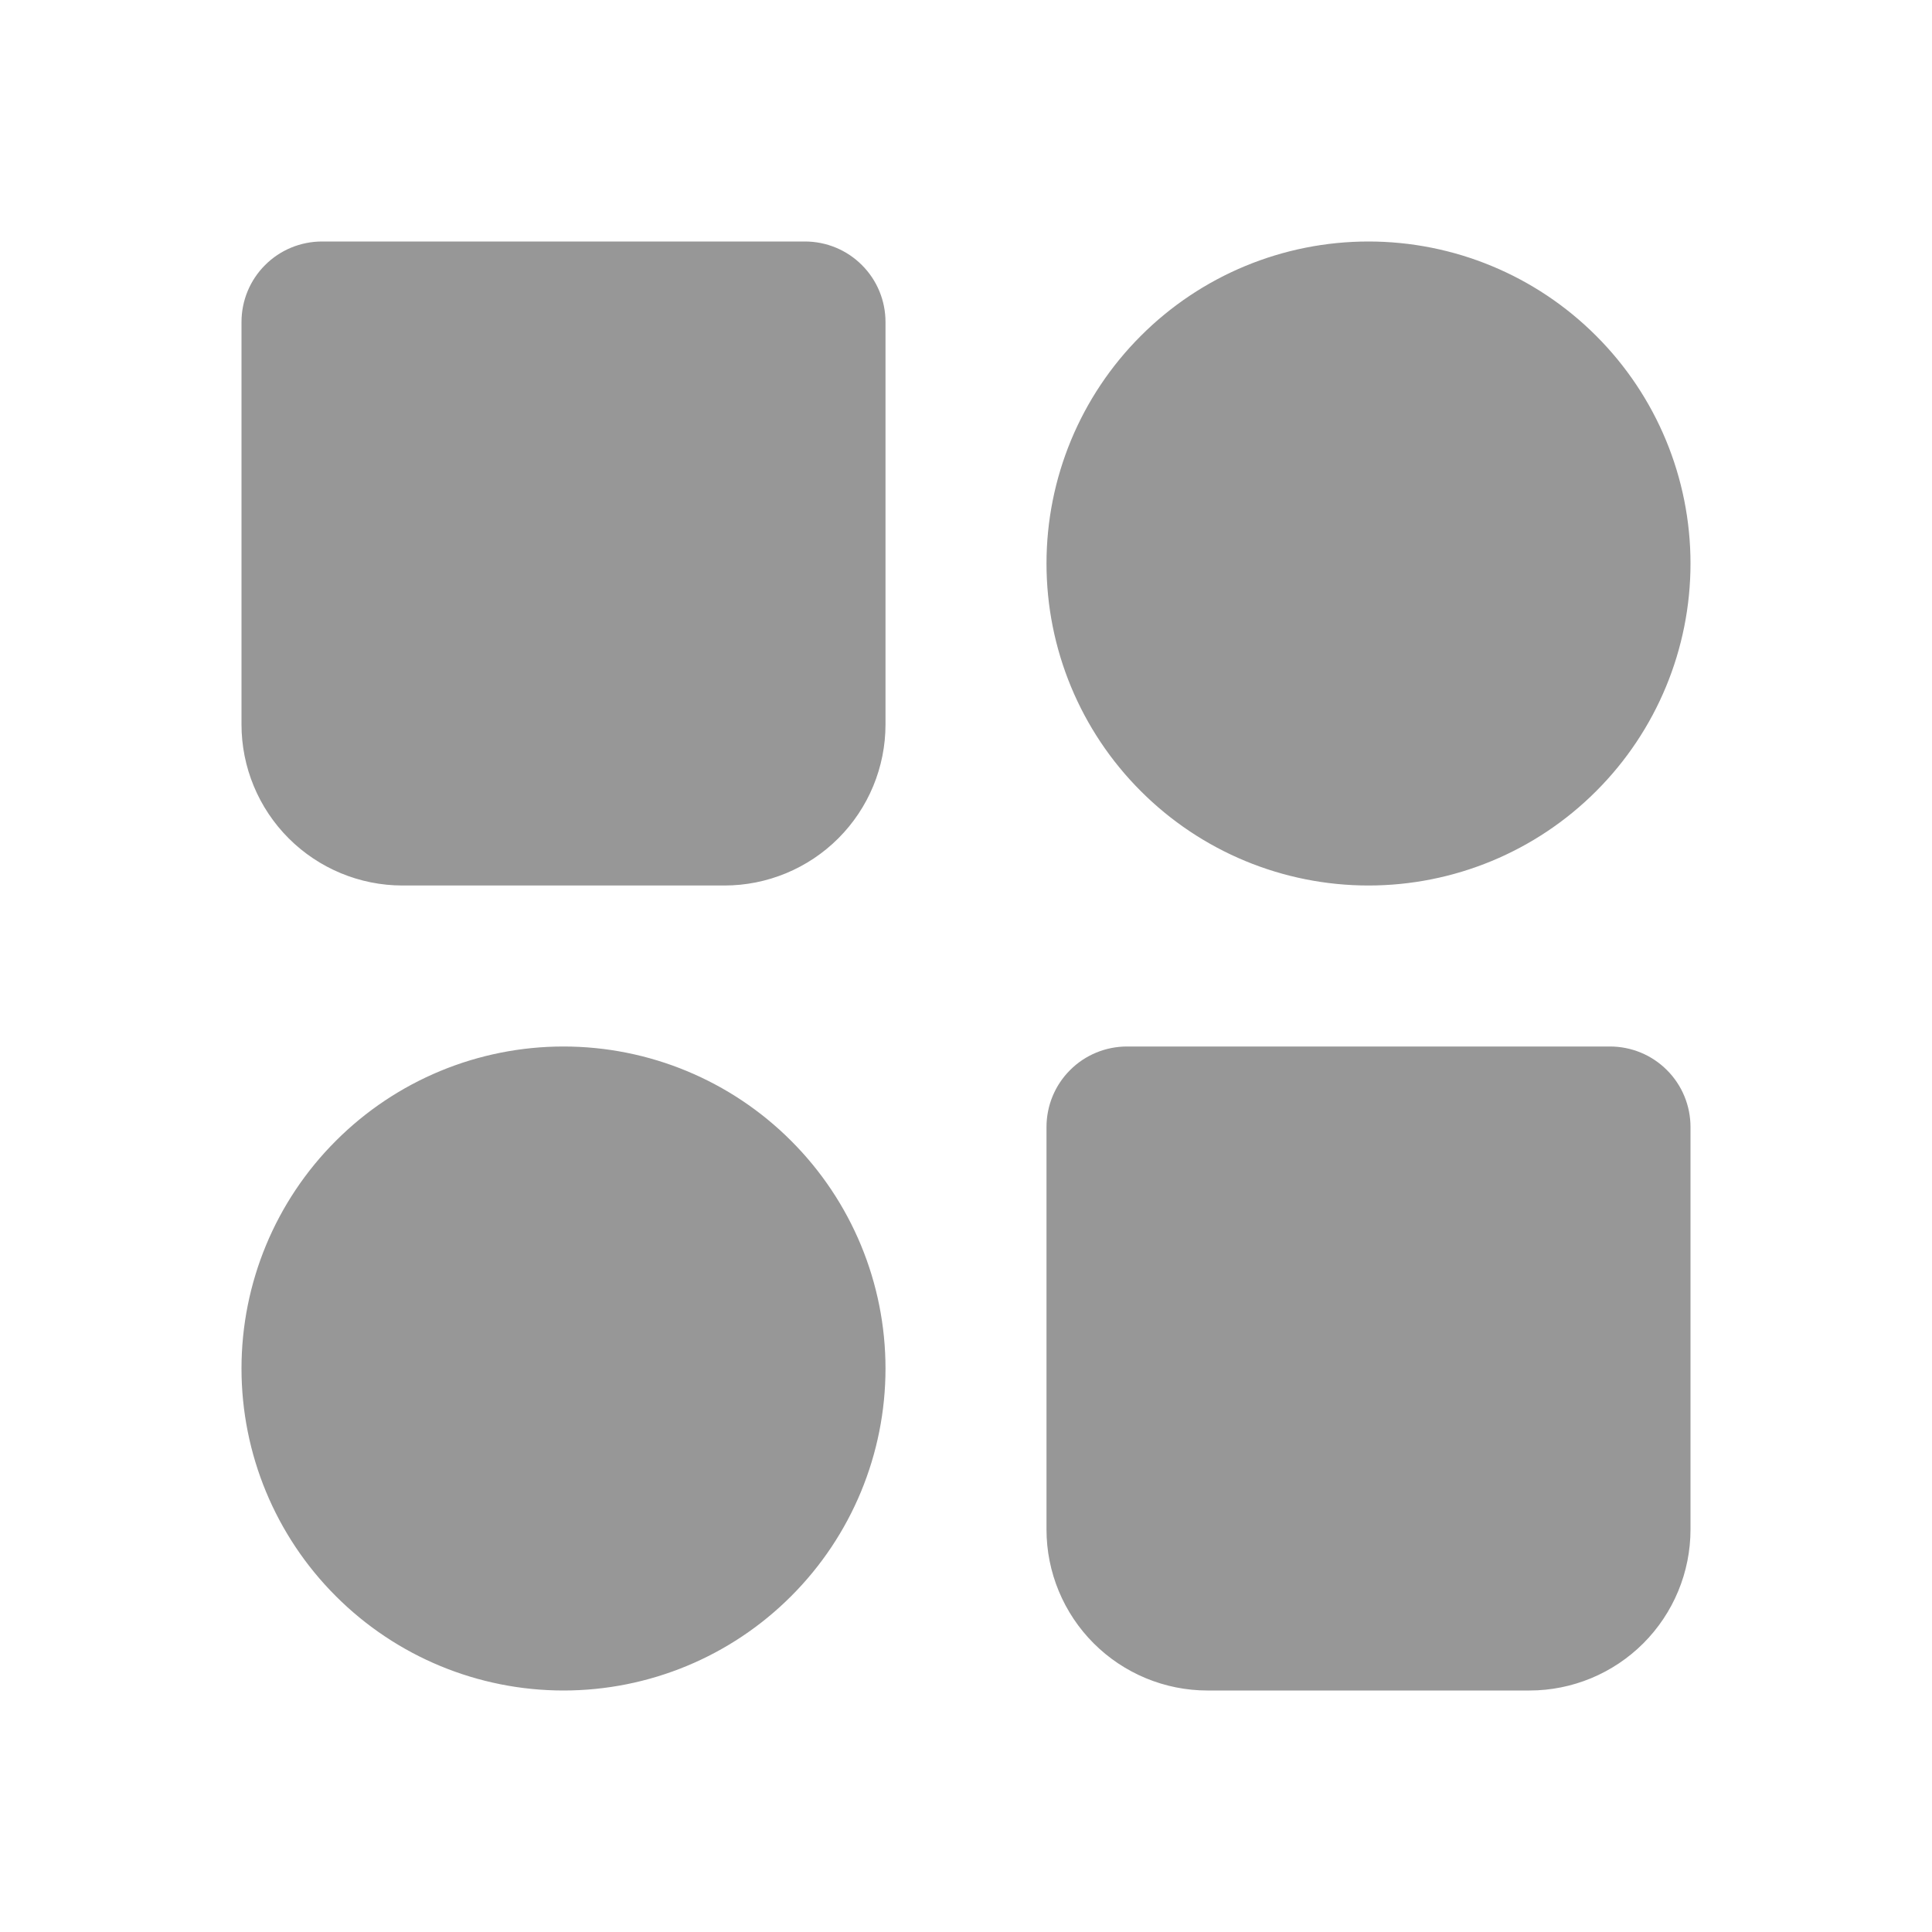 <svg width="24" height="24" viewBox="0 0 24 24" fill="none" xmlns="http://www.w3.org/2000/svg">
<path fill-rule="evenodd" clip-rule="evenodd" d="M17 3C15.939 3 14.922 3.421 14.172 4.172C13.421 4.922 13 5.939 13 7C13 8.061 13.421 9.078 14.172 9.828C14.922 10.579 15.939 11 17 11C18.061 11 19.078 10.579 19.828 9.828C20.579 9.078 21 8.061 21 7C21 5.939 20.579 4.922 19.828 4.172C19.078 3.421 18.061 3 17 3ZM3 17C3 15.939 3.421 14.922 4.172 14.172C4.922 13.421 5.939 13 7 13C8.061 13 9.078 13.421 9.828 14.172C10.579 14.922 11 15.939 11 17C11 18.061 10.579 19.078 9.828 19.828C9.078 20.579 8.061 21 7 21C5.939 21 4.922 20.579 4.172 19.828C3.421 19.078 3 18.061 3 17ZM13 14C13 13.735 13.105 13.48 13.293 13.293C13.48 13.105 13.735 13 14 13H20C20.265 13 20.52 13.105 20.707 13.293C20.895 13.48 21 13.735 21 14V19C21 19.53 20.789 20.039 20.414 20.414C20.039 20.789 19.53 21 19 21H15C14.47 21 13.961 20.789 13.586 20.414C13.211 20.039 13 19.53 13 19V14ZM3 4C3 3.735 3.105 3.48 3.293 3.293C3.48 3.105 3.735 3 4 3H10C10.265 3 10.52 3.105 10.707 3.293C10.895 3.48 11 3.735 11 4V9C11 9.53 10.789 10.039 10.414 10.414C10.039 10.789 9.53 11 9 11H5C4.47 11 3.961 10.789 3.586 10.414C3.211 10.039 3 9.53 3 9V4Z" fill="#979797"/>
</svg>
